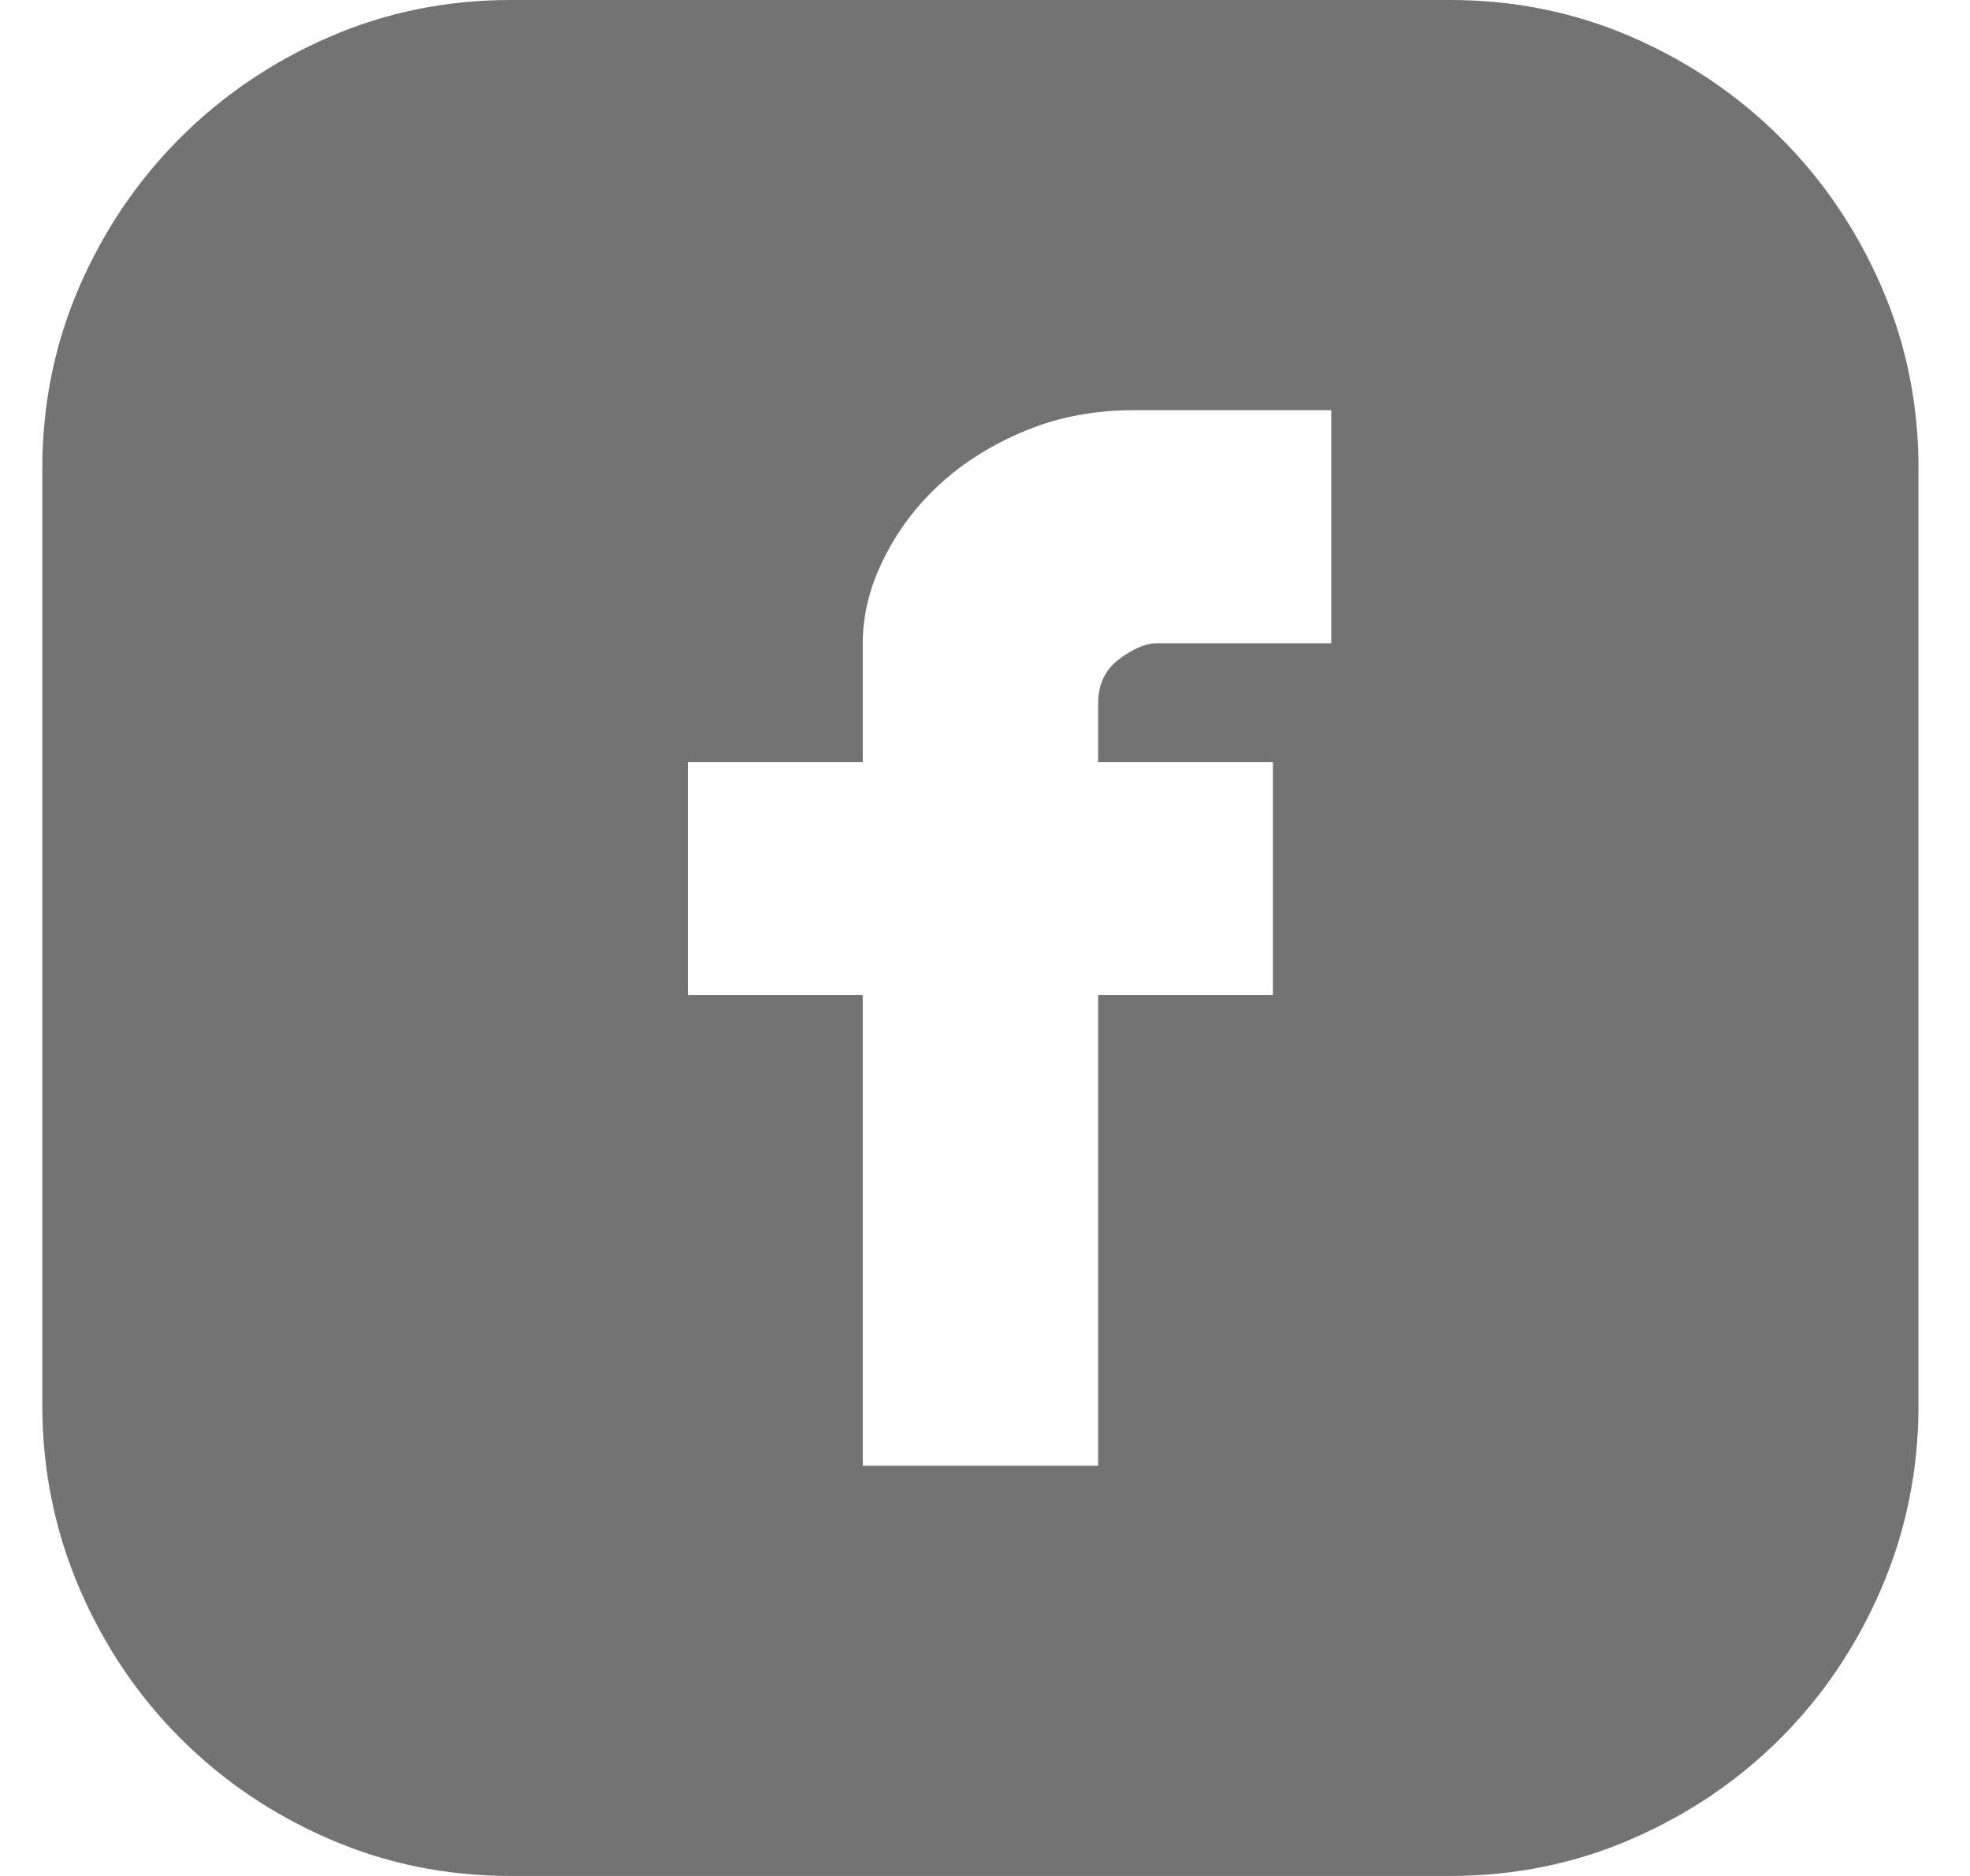 <svg width="21" height="20" viewBox="0 0 21 20" fill="none" xmlns="http://www.w3.org/2000/svg">
<g id="&#240;&#159;&#166;&#134; icon &#34;rounded facebook&#34;">
<path id="Vector" d="M15.457 0C16.142 0 16.787 0.131 17.393 0.394C17.998 0.657 18.528 1.016 18.982 1.47C19.436 1.924 19.794 2.453 20.057 3.059C20.32 3.664 20.451 4.309 20.451 4.994V14.982C20.451 15.667 20.32 16.316 20.057 16.93C19.794 17.543 19.436 18.076 18.982 18.53C18.528 18.985 17.998 19.343 17.393 19.606C16.787 19.869 16.142 20 15.457 20H5.445C4.76 20 4.115 19.869 3.51 19.606C2.904 19.343 2.375 18.985 1.921 18.53C1.467 18.076 1.108 17.543 0.845 16.93C0.583 16.316 0.451 15.667 0.451 14.982V4.994C0.451 4.309 0.583 3.664 0.845 3.059C1.108 2.453 1.467 1.924 1.921 1.47C2.375 1.016 2.904 0.657 3.51 0.394C4.115 0.131 4.76 0 5.445 0H15.457ZM14.191 4.373H12.088C11.674 4.373 11.291 4.444 10.941 4.588C10.591 4.731 10.288 4.918 10.033 5.149C9.778 5.38 9.575 5.647 9.424 5.95C9.272 6.252 9.197 6.555 9.197 6.858V8.124H7.333V10.609H9.197V15.627H11.706V10.609H13.569V8.124H11.706V7.503C11.706 7.296 11.781 7.137 11.933 7.025C12.084 6.914 12.215 6.858 12.327 6.858H14.191V4.373Z" fill="#737373"/>
</g>
</svg>
